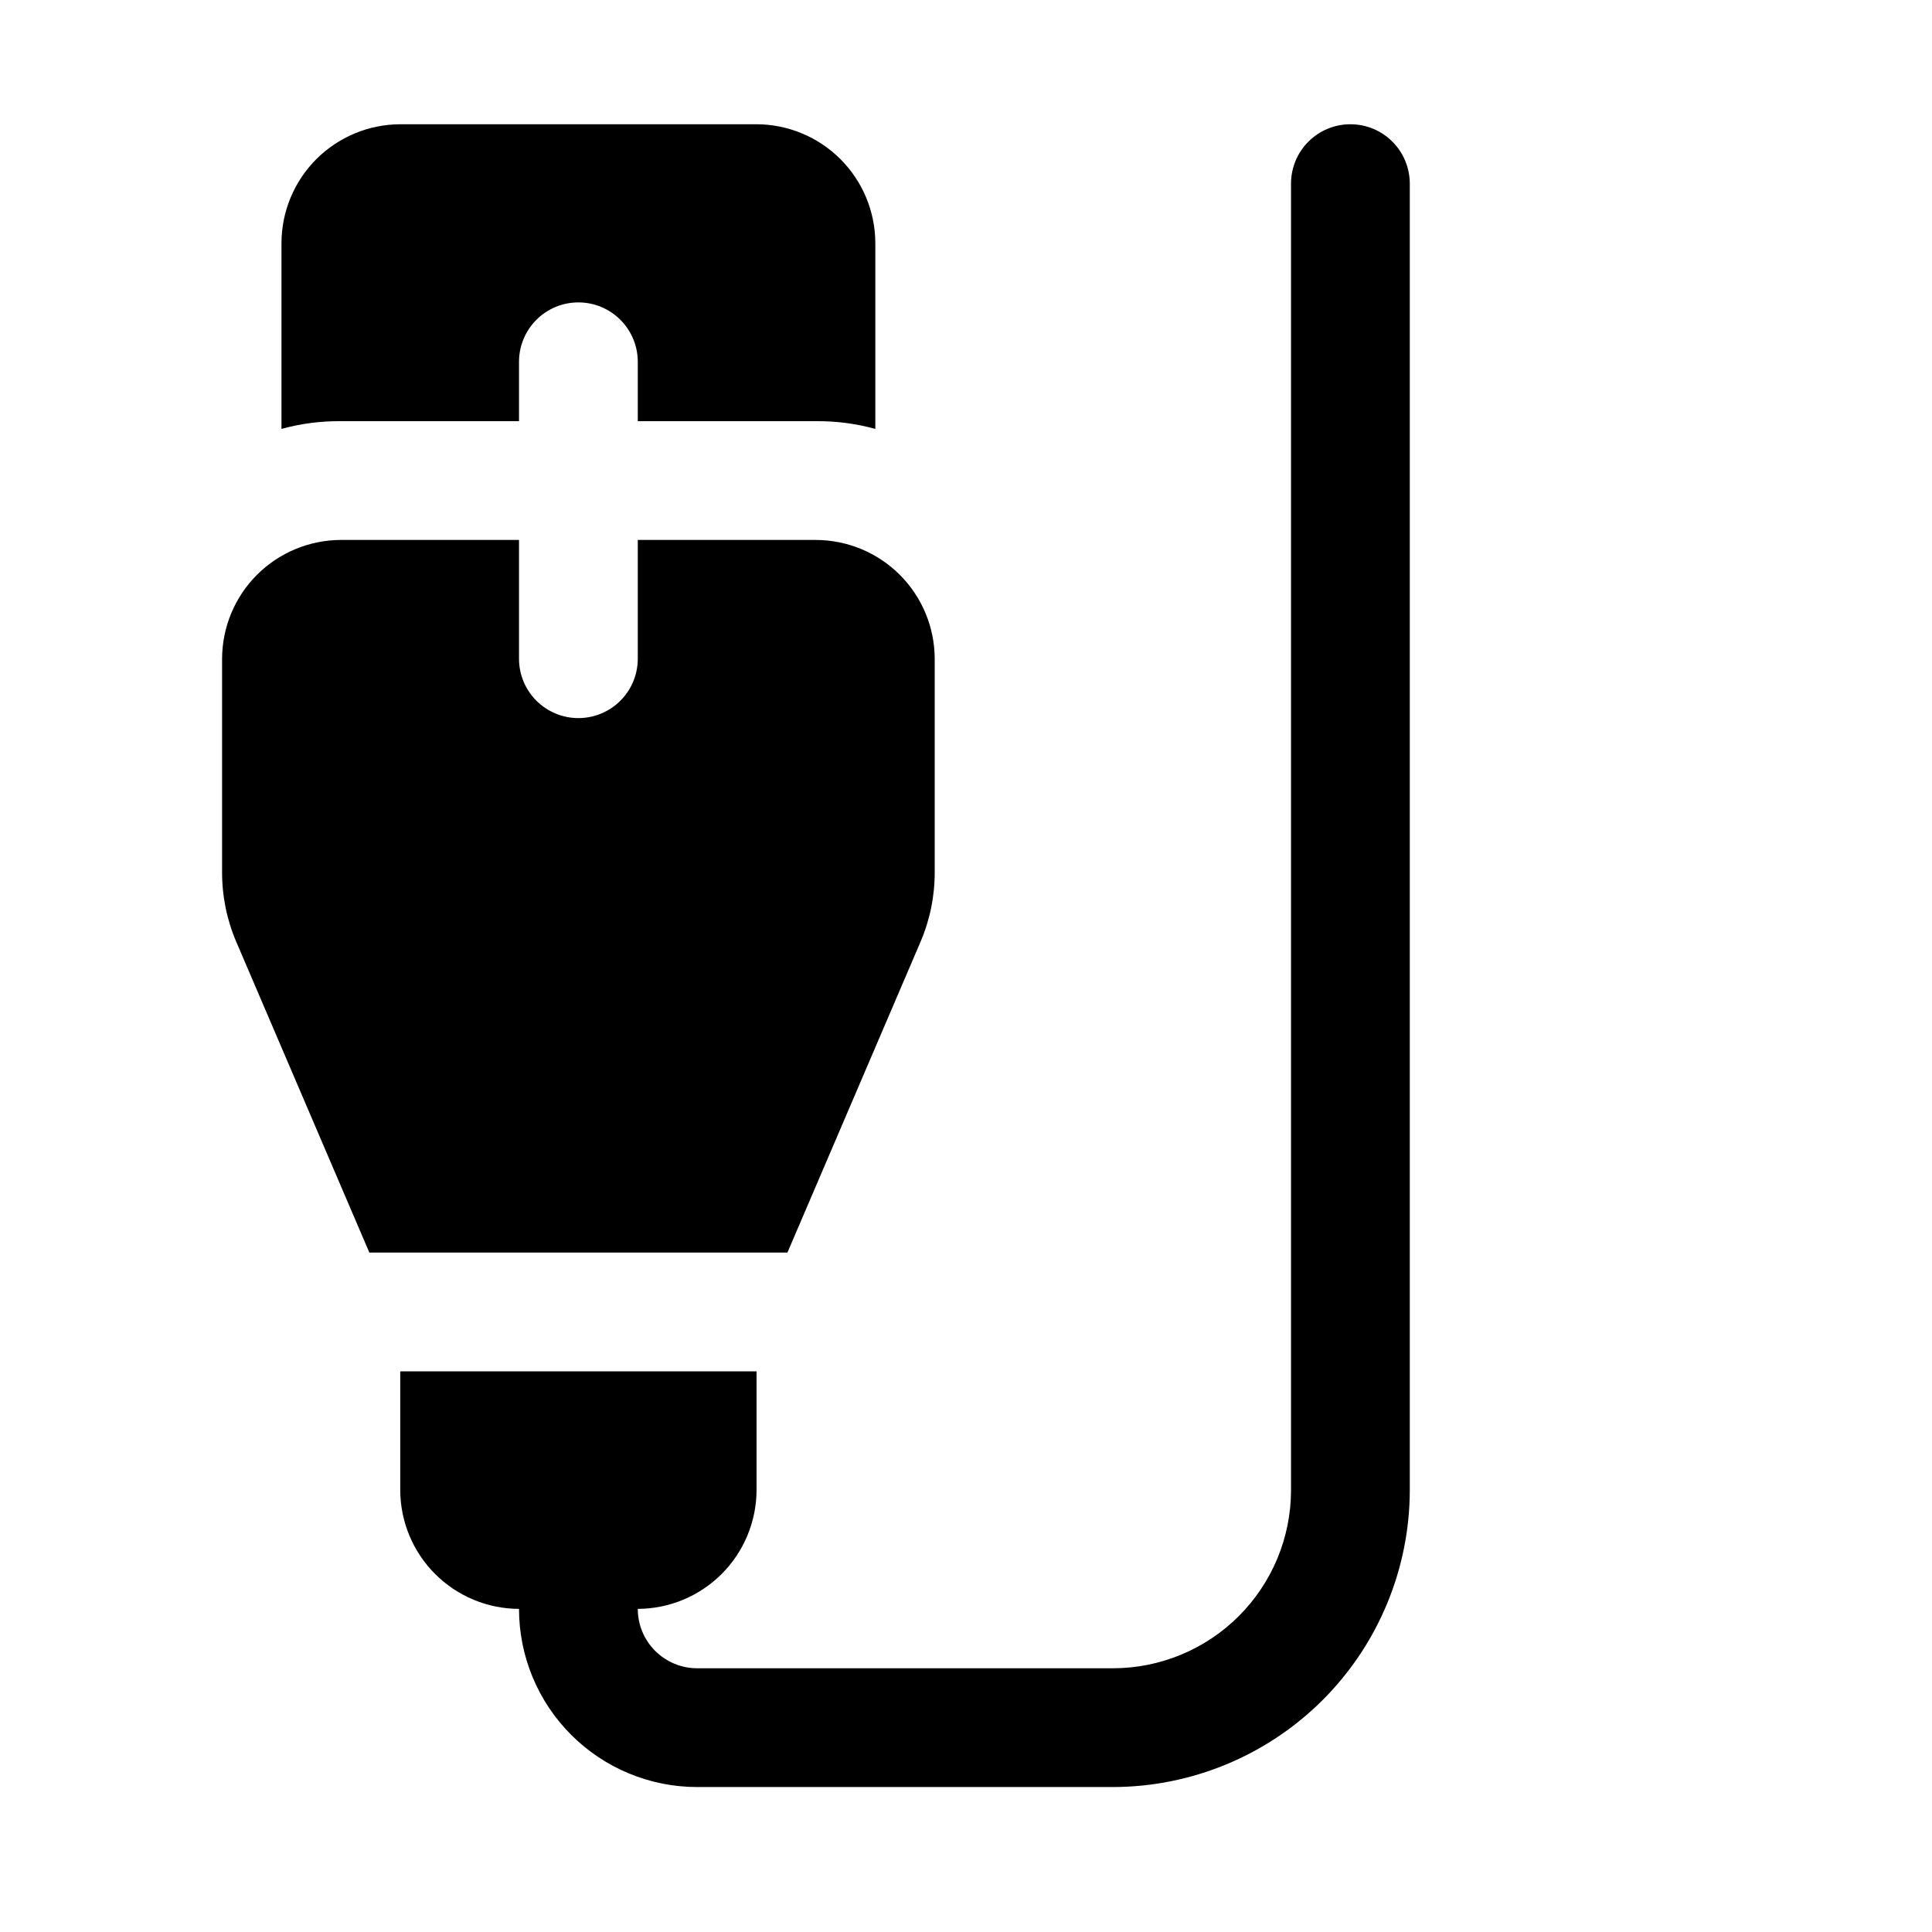 <svg width="61" height="61" viewBox="0 0 61 61" fill="none" xmlns="http://www.w3.org/2000/svg">
<g clip-path="url(#clip0_254_7297)">
<path d="M16.387 13.298V11.423C16.387 10.926 16.584 10.449 16.936 10.097C17.288 9.745 17.764 9.548 18.262 9.548C18.759 9.548 19.236 9.745 19.587 10.097C19.939 10.449 20.137 10.926 20.137 11.423V13.298H25.762C26.395 13.292 27.026 13.374 27.637 13.542V7.673C27.634 6.679 27.238 5.727 26.535 5.024C25.832 4.322 24.88 3.926 23.887 3.923H12.637C11.643 3.926 10.691 4.322 9.988 5.024C9.286 5.727 8.89 6.679 8.887 7.673V13.542C9.497 13.374 10.129 13.292 10.762 13.298H16.387Z" fill="black"/>
<path d="M42.637 3.923C42.139 3.923 41.663 4.12 41.311 4.472C40.959 4.824 40.762 5.301 40.762 5.798V47.048C40.762 48.54 40.169 49.97 39.114 51.025C38.059 52.08 36.629 52.673 35.137 52.673H22.012C21.514 52.673 21.038 52.475 20.686 52.124C20.334 51.772 20.137 51.295 20.137 50.798C21.13 50.795 22.082 50.399 22.785 49.696C23.488 48.994 23.884 48.041 23.887 47.048V43.298H12.637V47.048C12.64 48.041 13.036 48.994 13.738 49.696C14.441 50.399 15.393 50.795 16.387 50.798C16.387 52.29 16.979 53.72 18.034 54.775C19.089 55.83 20.52 56.423 22.012 56.423H35.137C37.622 56.42 40.005 55.431 41.763 53.674C43.52 51.916 44.509 49.533 44.512 47.048V5.798C44.512 5.301 44.314 4.824 43.962 4.472C43.611 4.12 43.134 3.923 42.637 3.923Z" fill="black"/>
<path d="M29.062 29.742C29.362 29.043 29.515 28.29 29.512 27.529V20.798C29.509 19.804 29.113 18.852 28.41 18.149C27.707 17.447 26.755 17.051 25.762 17.048H20.137V20.798C20.137 21.295 19.939 21.772 19.588 22.124C19.236 22.475 18.759 22.673 18.262 22.673C17.765 22.673 17.288 22.475 16.936 22.124C16.584 21.772 16.387 21.295 16.387 20.798V17.048H10.762C9.768 17.051 8.816 17.447 8.113 18.149C7.411 18.852 7.015 19.804 7.012 20.798V27.529C7.009 28.29 7.162 29.043 7.462 29.742L11.662 39.548H24.862L29.062 29.742Z" fill="black"/>
</g>
<defs>
<clipPath id="clip0_254_7297">
<rect width="60" height="60" fill="white" transform="translate(0.637 0.173)"/>
</clipPath>
</defs>
</svg>
